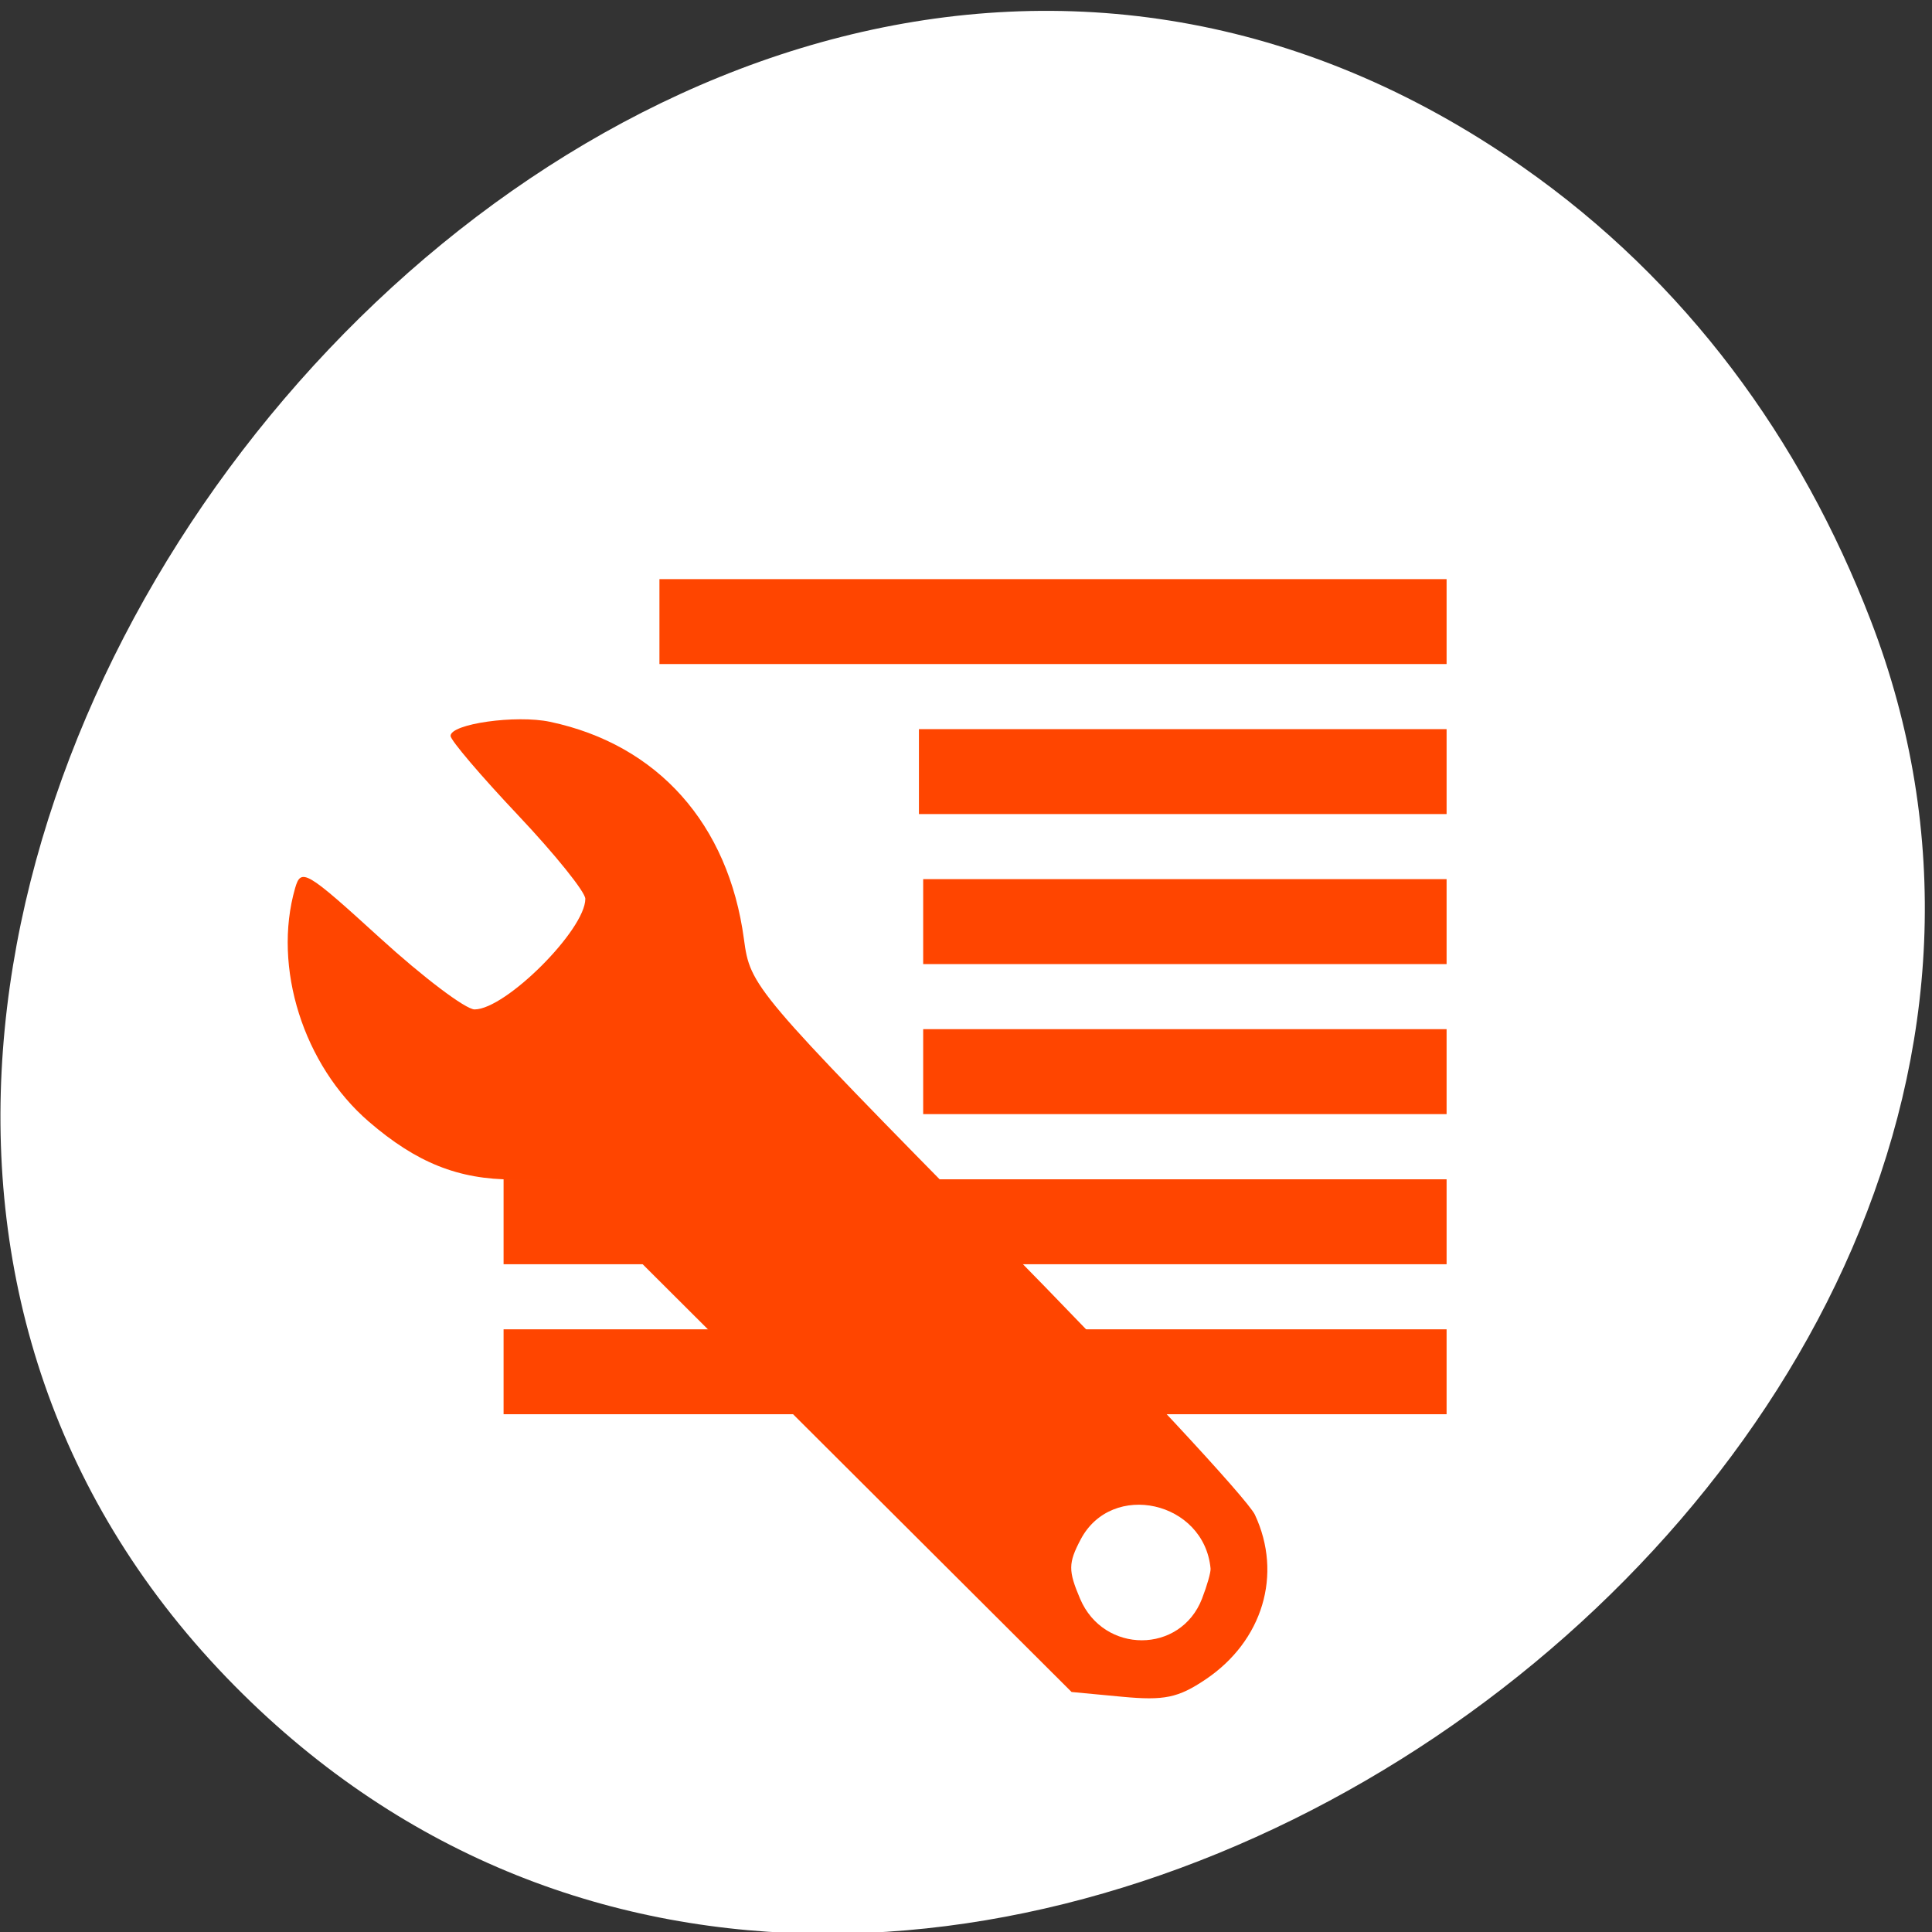<svg xmlns="http://www.w3.org/2000/svg" viewBox="0 0 256 256"><rect x="0" y="0" width="256" height="256" fill="#333333" stroke="none"/><g transform="matrix(0.892 0 0 0.858 24.943 -641.36)" style="color:#000"><g transform="matrix(1.121 0 0 1.166 -29.01 -179.37)"><path transform="matrix(0 -1 1 0 -1487.65 387.96)" d="m -429.05 1690.33 c 82.81 -118.52 -103.69 -267.18 -201.24 -170.61 -91.91 90.99 26.87 260.92 141.24 216.73 23.862 -9.219 44.801 -24.363 60 -46.12 z" style="fill:#ffffff"/><g transform="matrix(-2.323 0 0 1.638 510.74 -620.84)" style="fill:#ff4500"><path d="m 136.94,971.81 h 53.794 v 6.867 H 136.94 z"/><path d="m 136.94,959.68 h 53.794 v 6.868 H 136.94 z"/><path d="m 136.94,947.54 h 29.858 v 6.868 H 136.94 z"/><path d="m 136.94,935.41 h 29.858 v 6.867 H 136.94 z"/><path d="m 136.94 923.28 h 30.1 v 6.867 h -30.1 z"/><path d="m 136.94,911.15 h 44.903 v 6.867 H 136.94 z"/></g></g><path d="m 158.46 981.45 c -1.083 -2.408 -18.391 -21.736 -38.462 -42.95 -36.08 -38.13 -36.508 -38.656 -37.451 -45.96 -2.297 -17.795 -12.806 -30.04 -28.8 -33.56 c -5.071 -1.116 -14.781 0.313 -14.781 2.175 0 0.666 4.505 6.167 10.01 12.226 5.506 6.06 10.01 11.878 10.01 12.934 0 4.78 -11.846 17.08 -16.45 17.08 -1.332 0 -7.658 -4.973 -14.07 -11.05 -10.977 -10.403 -11.717 -10.854 -12.596 -7.66 -3.366 12.2 1.237 27.335 10.964 36.05 7.081 6.342 13.291 8.926 21.472 8.926 h 6.573 l 38.17 39.574 l 38.17 39.574 l 7.512 0.736 c 6.26 0.613 8.325 0.167 12.394 -2.678 8.493 -5.936 11.463 -16.221 7.335 -25.41 z m -7.864 12.947 c -3.191 8.56 -14.609 8.572 -18.11 0.019 -1.779 -4.342 -1.768 -5.517 0.083 -9.166 4.627 -9.127 18.349 -5.93 19.296 4.495 0.05 0.55 -0.522 2.643 -1.271 4.652 z" style="fill:#ff4500"/></g></svg>